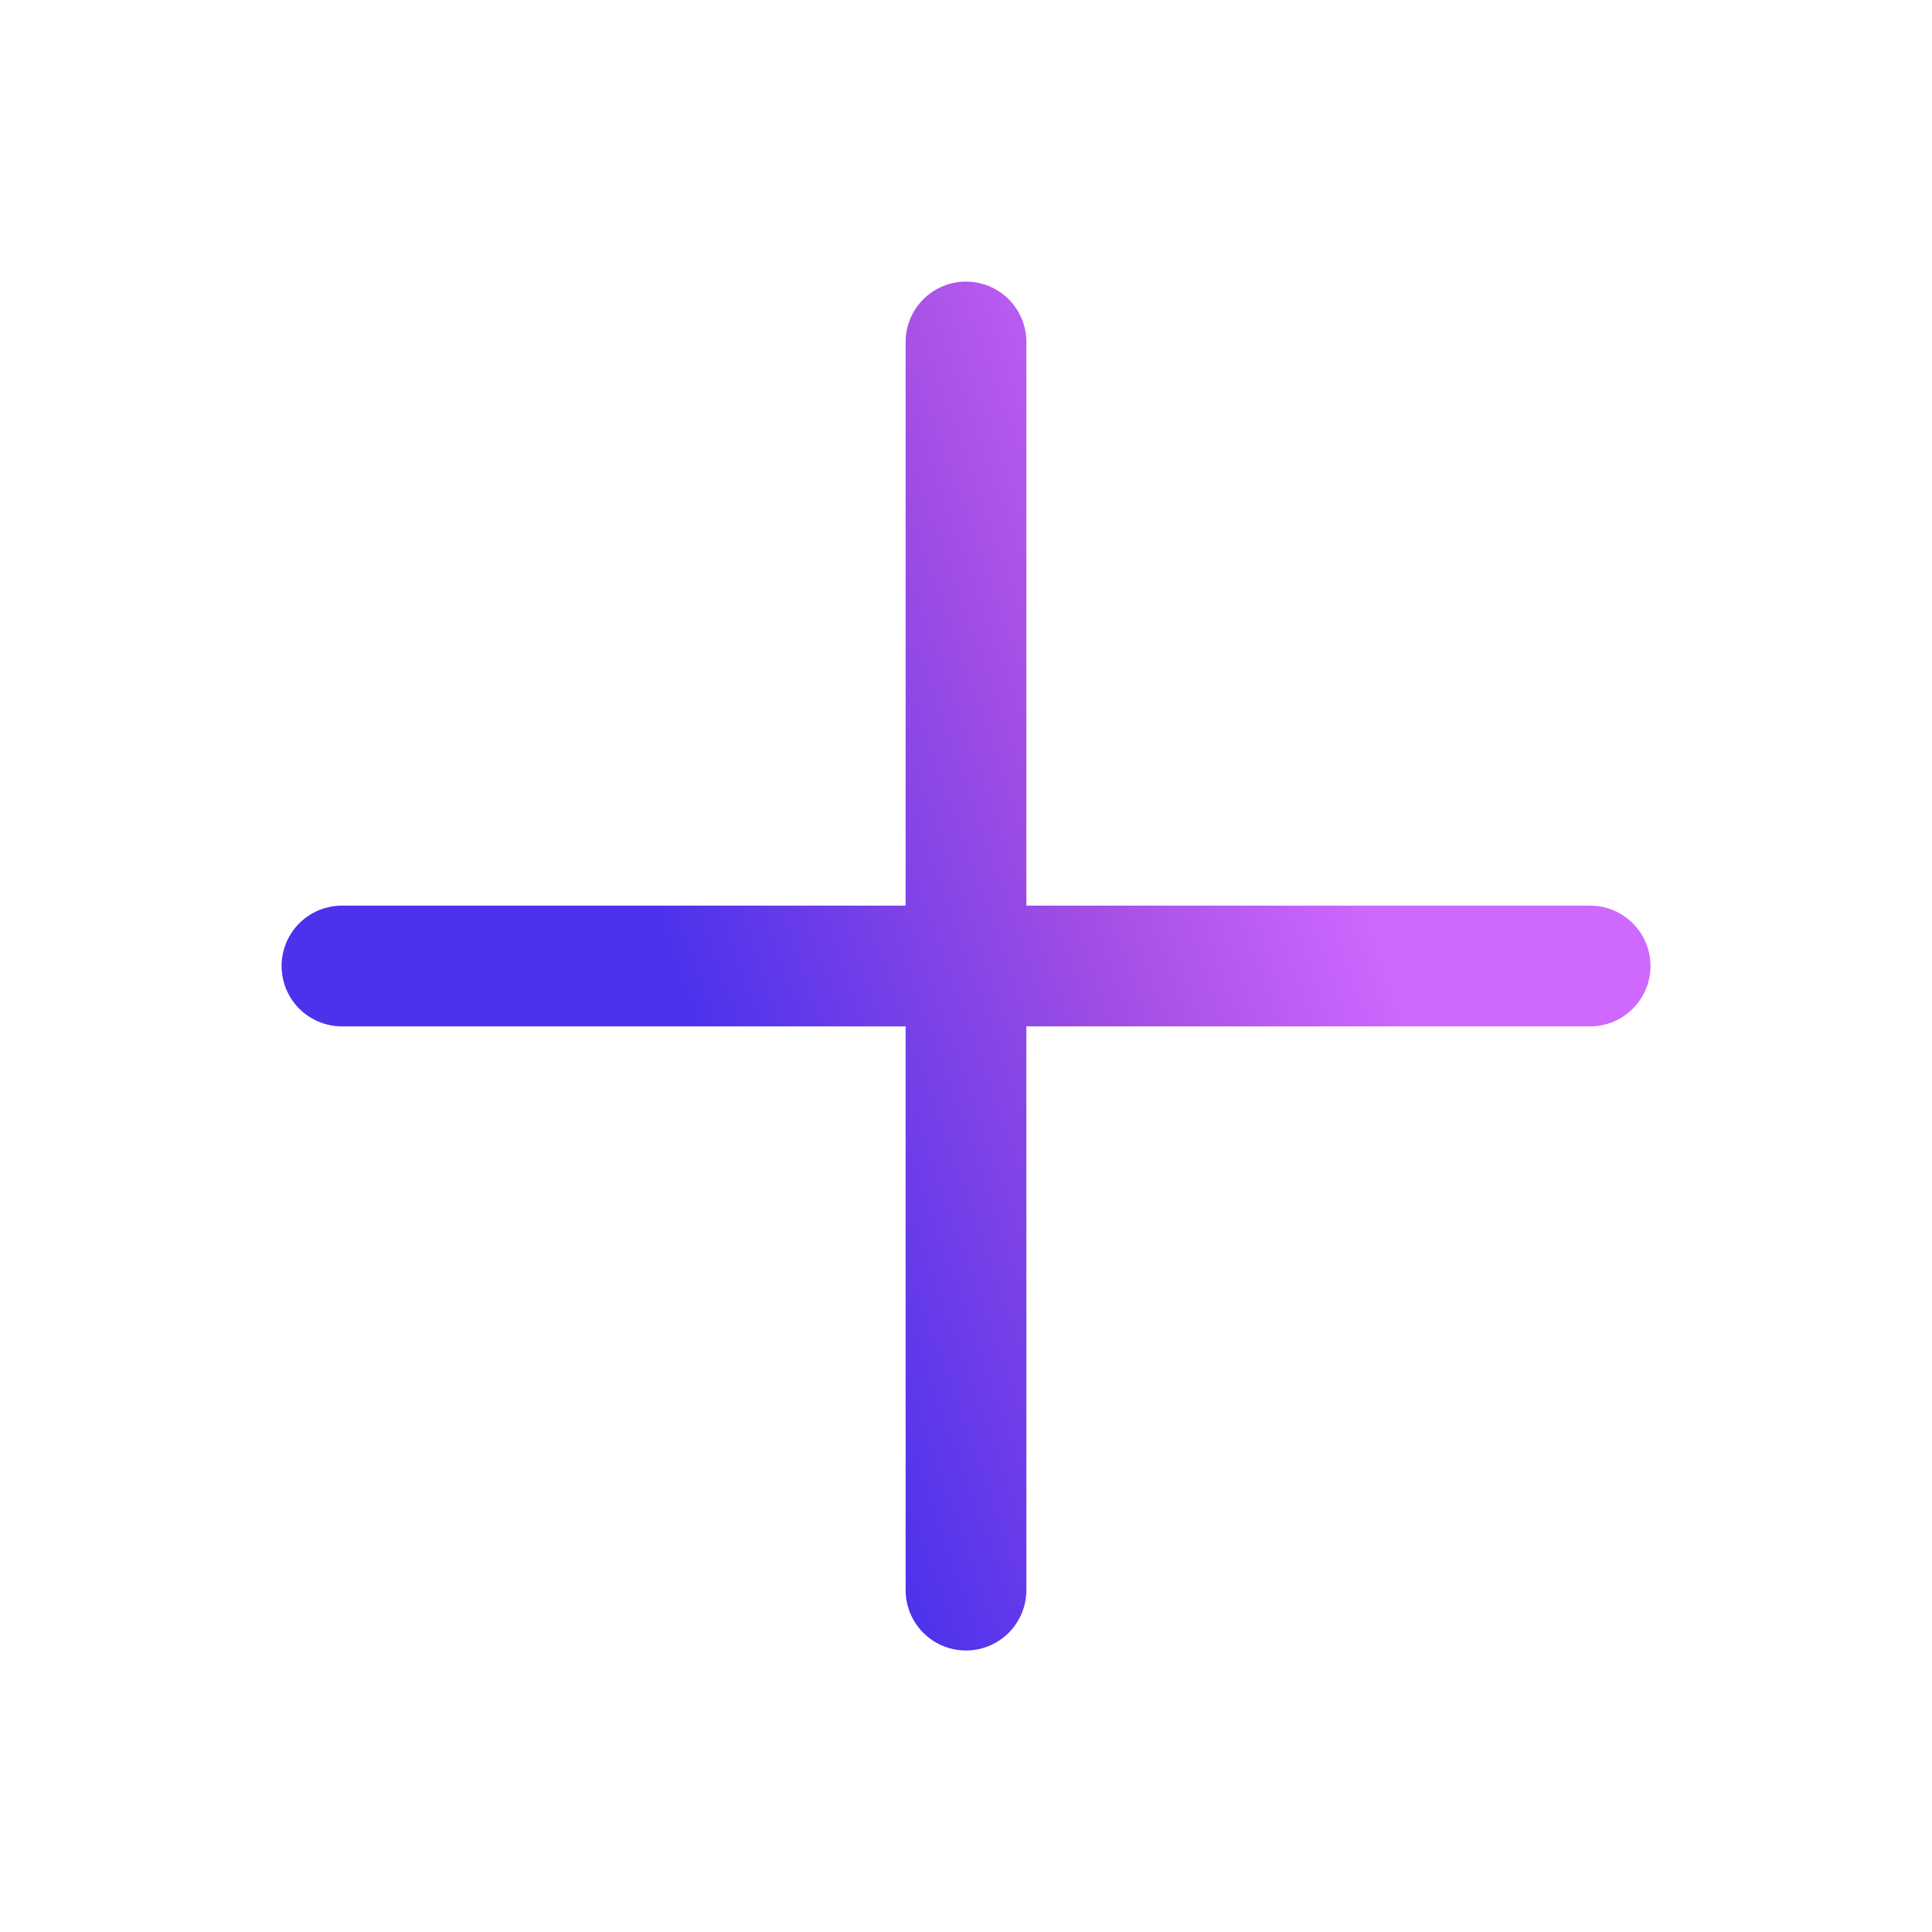 <svg width="24" height="24" viewBox="0 0 24 24" fill="none" xmlns="http://www.w3.org/2000/svg">
<path d="M12 4.248L12 19.753M4.248 12L12 12L19.753 12" stroke="url(#paint0_linear_3686_78622)" stroke-width="1.5" stroke-linecap="round"/>
<defs>
<linearGradient id="paint0_linear_3686_78622" x1="15.531" y1="7.018" x2="7.625" y2="9.836" gradientUnits="userSpaceOnUse">
<stop stop-color="#CF68FF"/>
<stop offset="0.403" stop-color="#A24EE4"/>
<stop offset="1" stop-color="#4C32EC"/>
</linearGradient>
</defs>
</svg>
